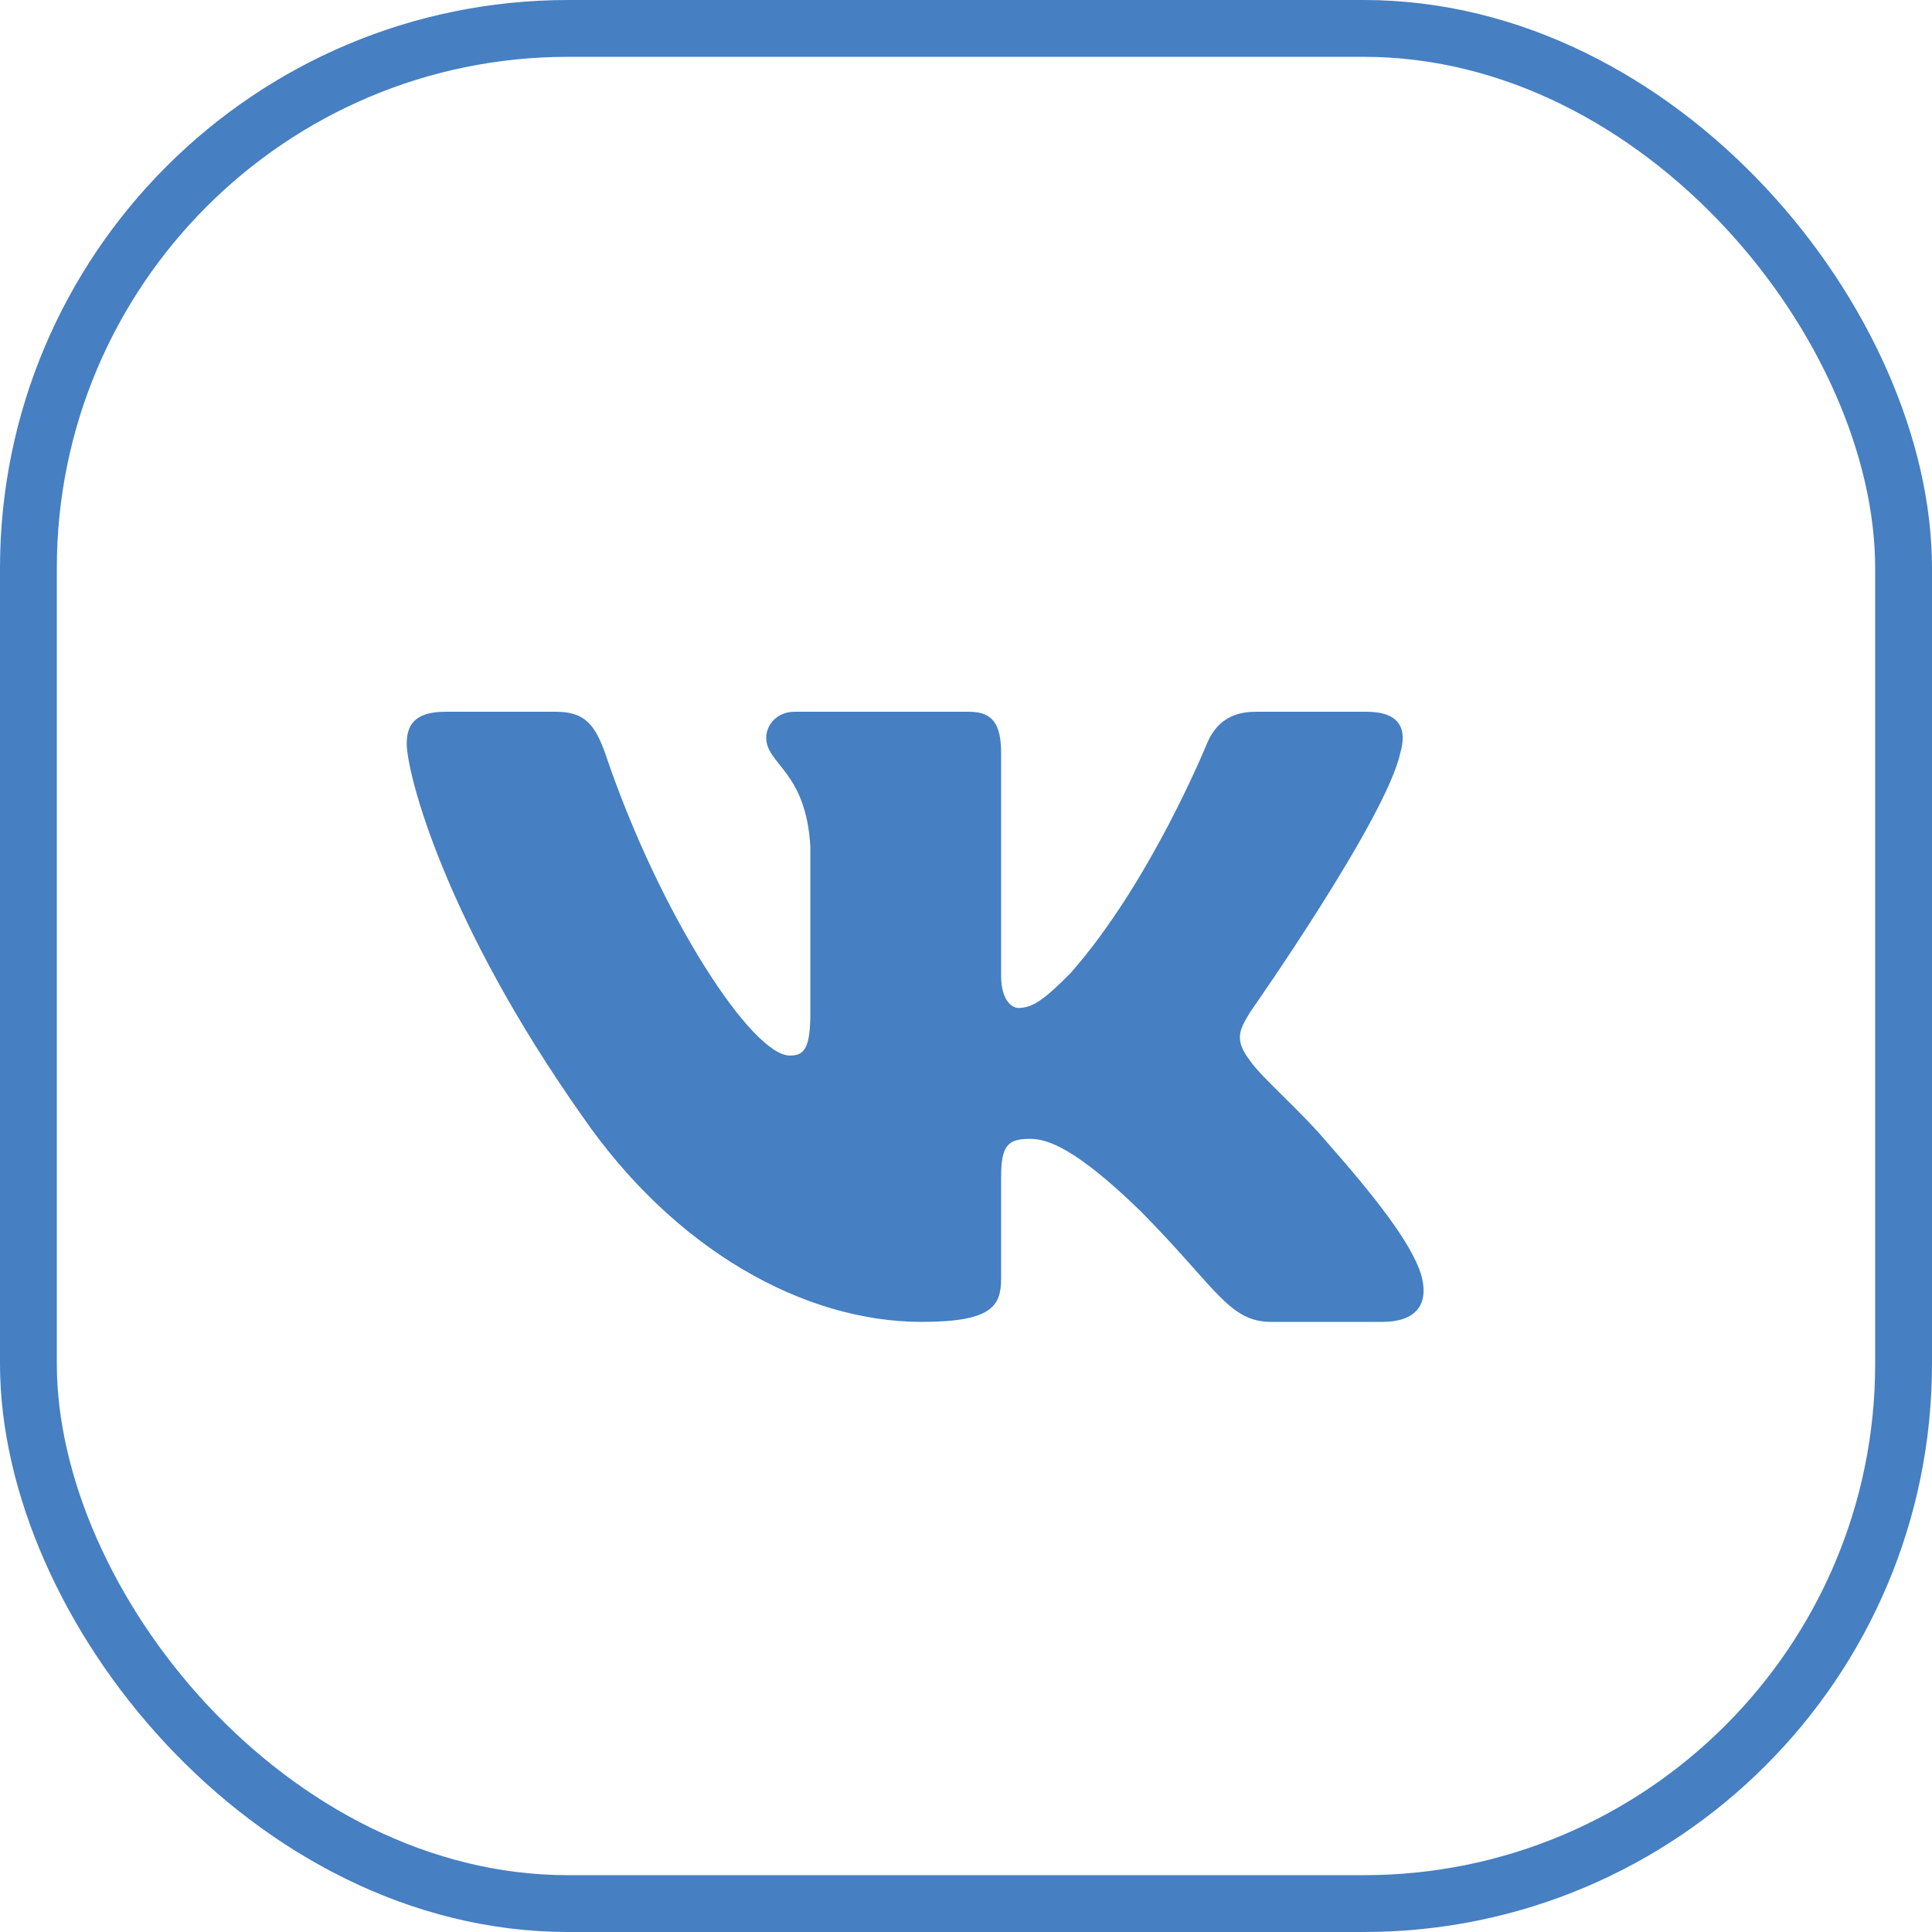 <svg class="goodFill" width="34" height="34" viewBox="0 0 34 34" fill="none" xmlns="http://www.w3.org/2000/svg">
<rect x="0.5" y="0.5" width="33" height="33" rx="9.5" stroke="#467FC2"/>
<path fill-rule="evenodd" clip-rule="evenodd" d="M24.642 13.253C24.766 12.834 24.642 12.526 24.05 12.526H22.092C21.594 12.526 21.365 12.792 21.24 13.086C21.24 13.086 20.245 15.537 18.835 17.13C18.378 17.591 18.171 17.738 17.922 17.738C17.798 17.738 17.618 17.591 17.618 17.172V13.253C17.618 12.75 17.473 12.526 17.058 12.526H13.982C13.671 12.526 13.484 12.76 13.484 12.981C13.484 13.457 14.189 13.568 14.261 14.909V17.822C14.261 18.46 14.148 18.576 13.899 18.576C13.235 18.576 11.62 16.113 10.663 13.295C10.475 12.748 10.287 12.526 9.787 12.526H7.829C7.27 12.526 7.158 12.792 7.158 13.086C7.158 13.61 7.822 16.208 10.248 19.644C11.866 21.991 14.145 23.263 16.219 23.263C17.464 23.263 17.618 22.981 17.618 22.494V20.72C17.618 20.155 17.735 20.042 18.13 20.042C18.42 20.042 18.918 20.189 20.079 21.321C21.406 22.662 21.625 23.263 22.372 23.263H24.329C24.889 23.263 25.169 22.981 25.007 22.423C24.831 21.867 24.197 21.061 23.356 20.105C22.899 19.561 22.215 18.974 22.008 18.68C21.718 18.303 21.8 18.136 22.008 17.8C22.008 17.8 24.393 14.406 24.642 13.253Z" fill="#467FC2"/>
</svg>
